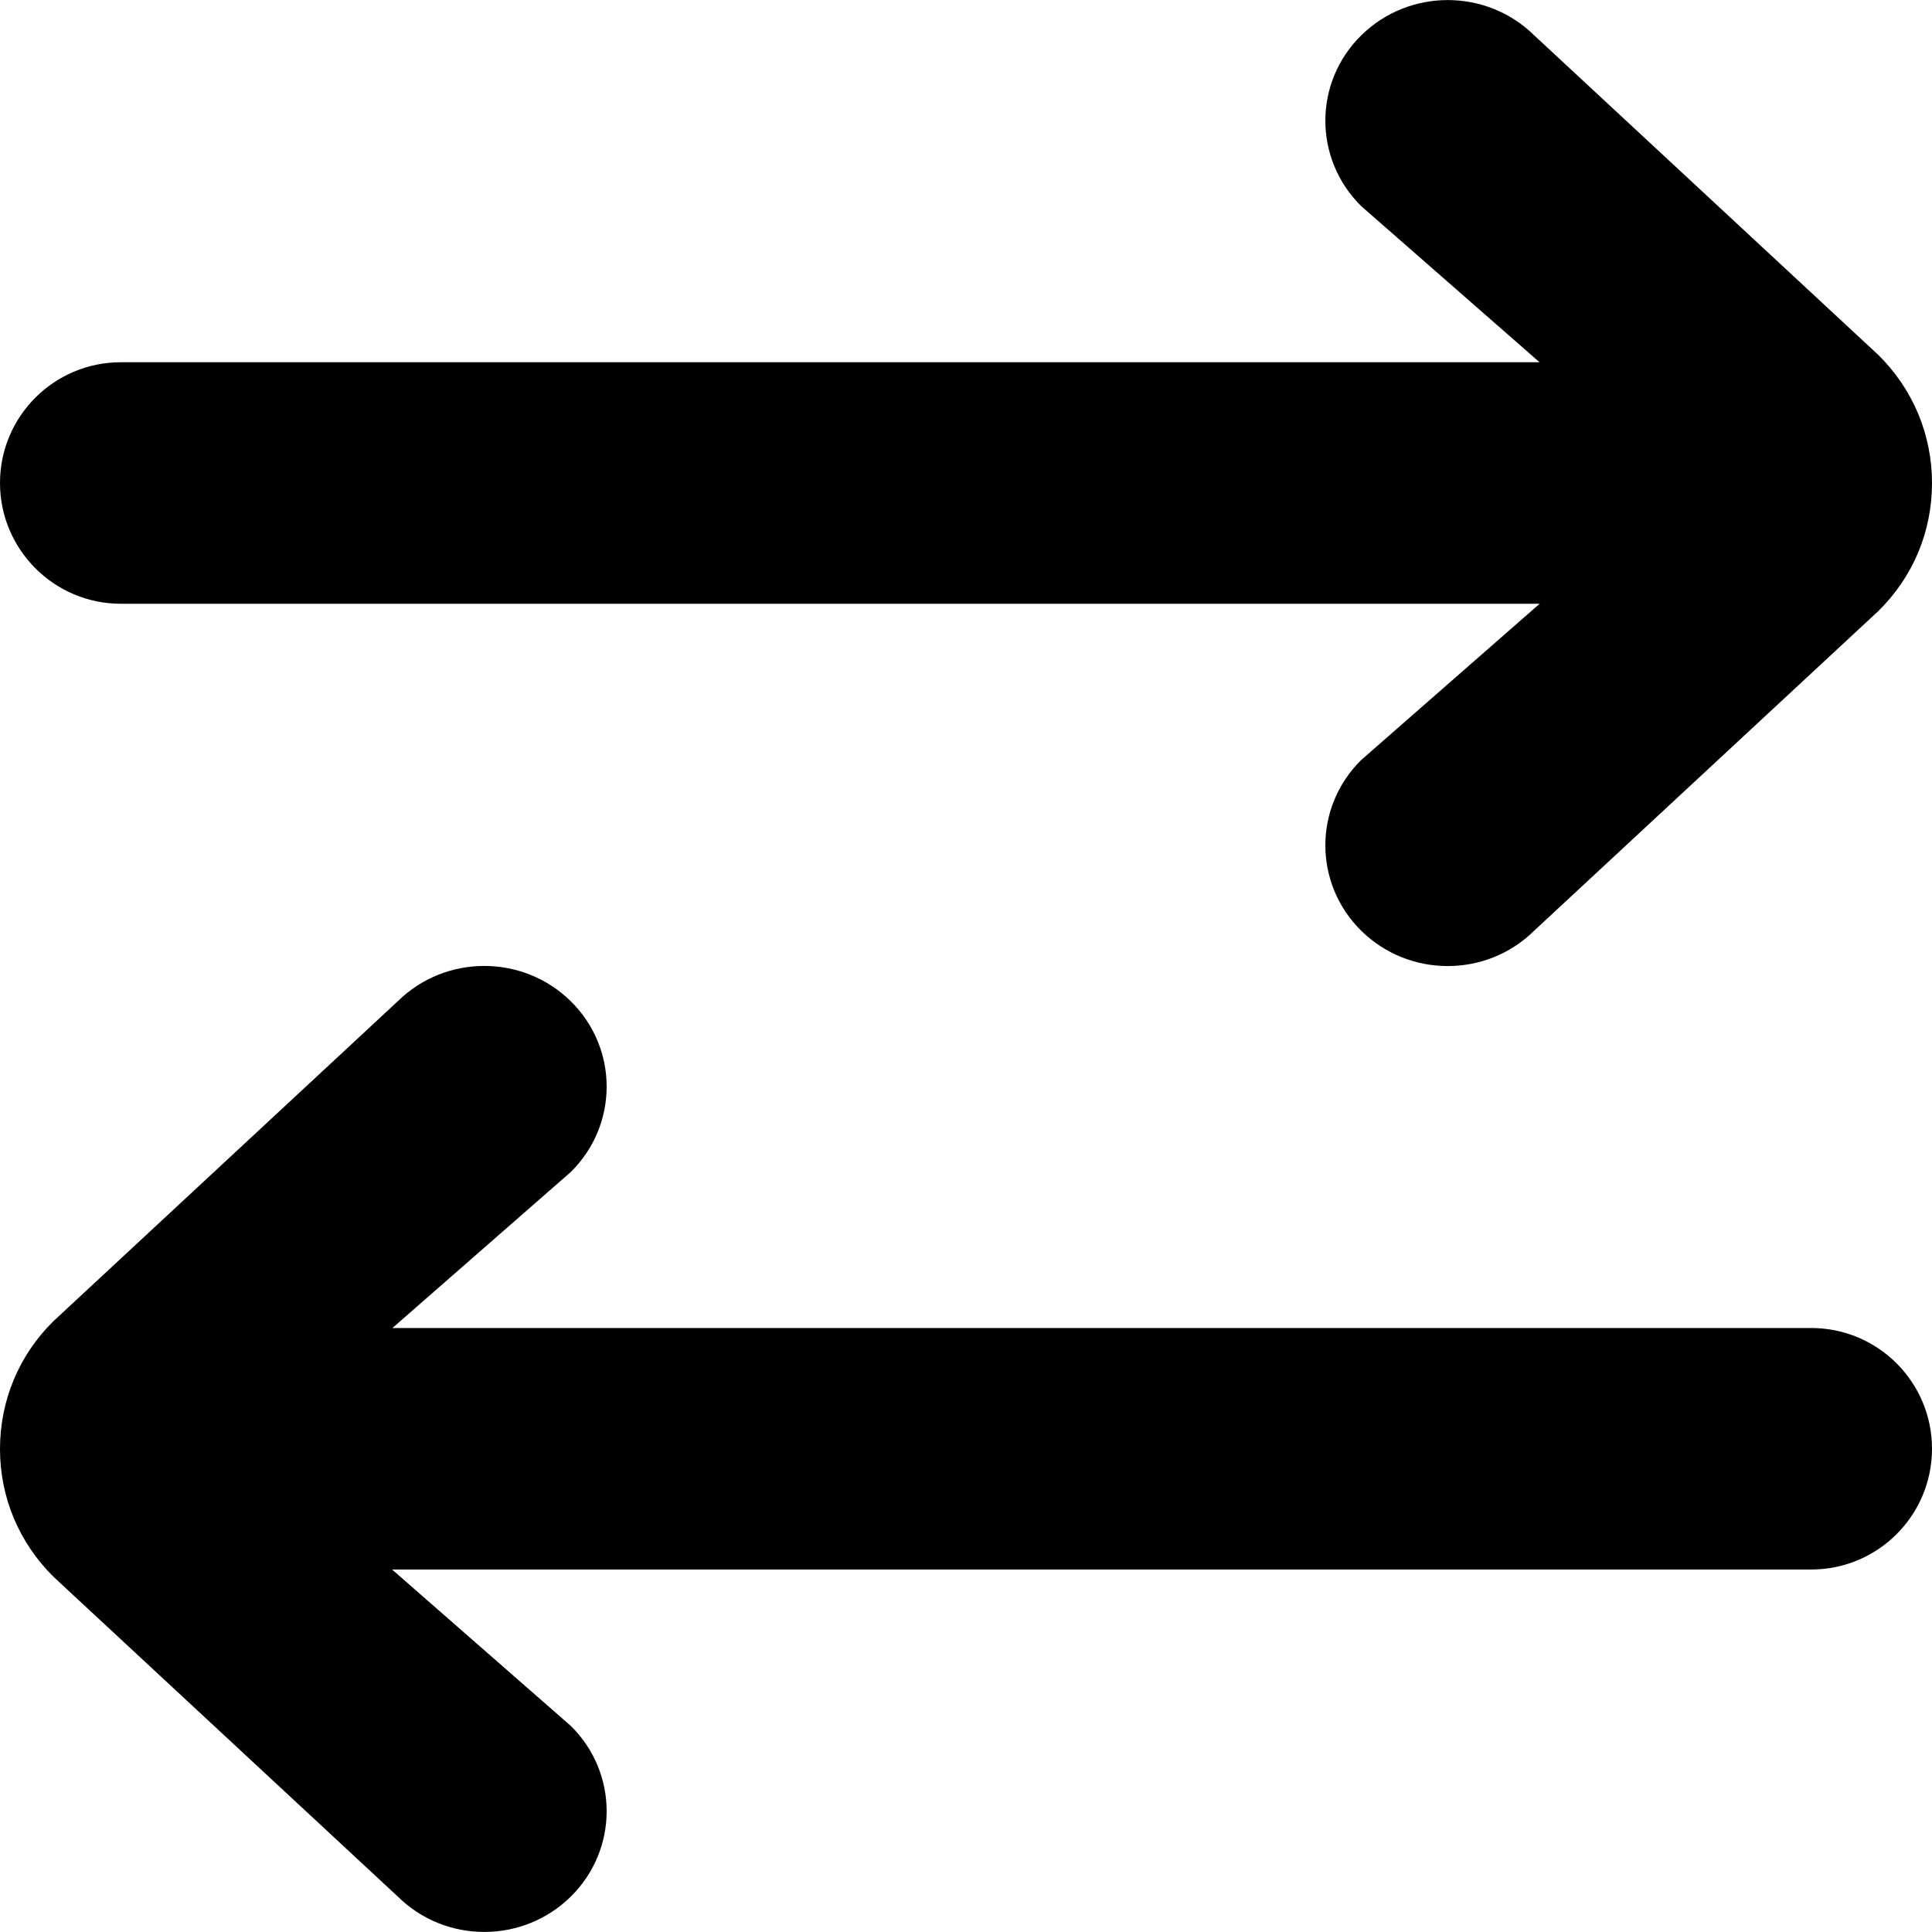 <svg width="16" height="16" viewBox="0 0 16 16" xmlns="http://www.w3.org/2000/svg">
  <title>
    arrows-left-right-icon
  </title>
  <path d="M3.247 12.998l1.48 1.295c.396.39.396 1.023 0 1.414-.396.39-1.037.39-1.432 0L.445 13.06C.157 12.776 0 12.4 0 12c0-.402.158-.78.444-1.06l2.85-2.648c.396-.39 1.037-.39 1.433 0 .396.39.396 1.023 0 1.414L3.25 10.998H15c.552 0 1 .448 1 1s-.448 1-1 1H3.246zm9.506-8l-1.48 1.296c-.396.39-.396 1.023 0 1.414.396.39 1.037.39 1.432 0l2.85-2.647C15.843 4.778 16 4.403 16 4c0-.4-.158-.778-.444-1.06L12.706.293c-.396-.39-1.037-.39-1.433 0-.396.39-.396 1.023 0 1.414L12.75 3H1C.45 3 0 3.446 0 4c0 .55.448 1 1 1h11.753z" fill="#000" fill-rule="evenodd"/>
</svg>
